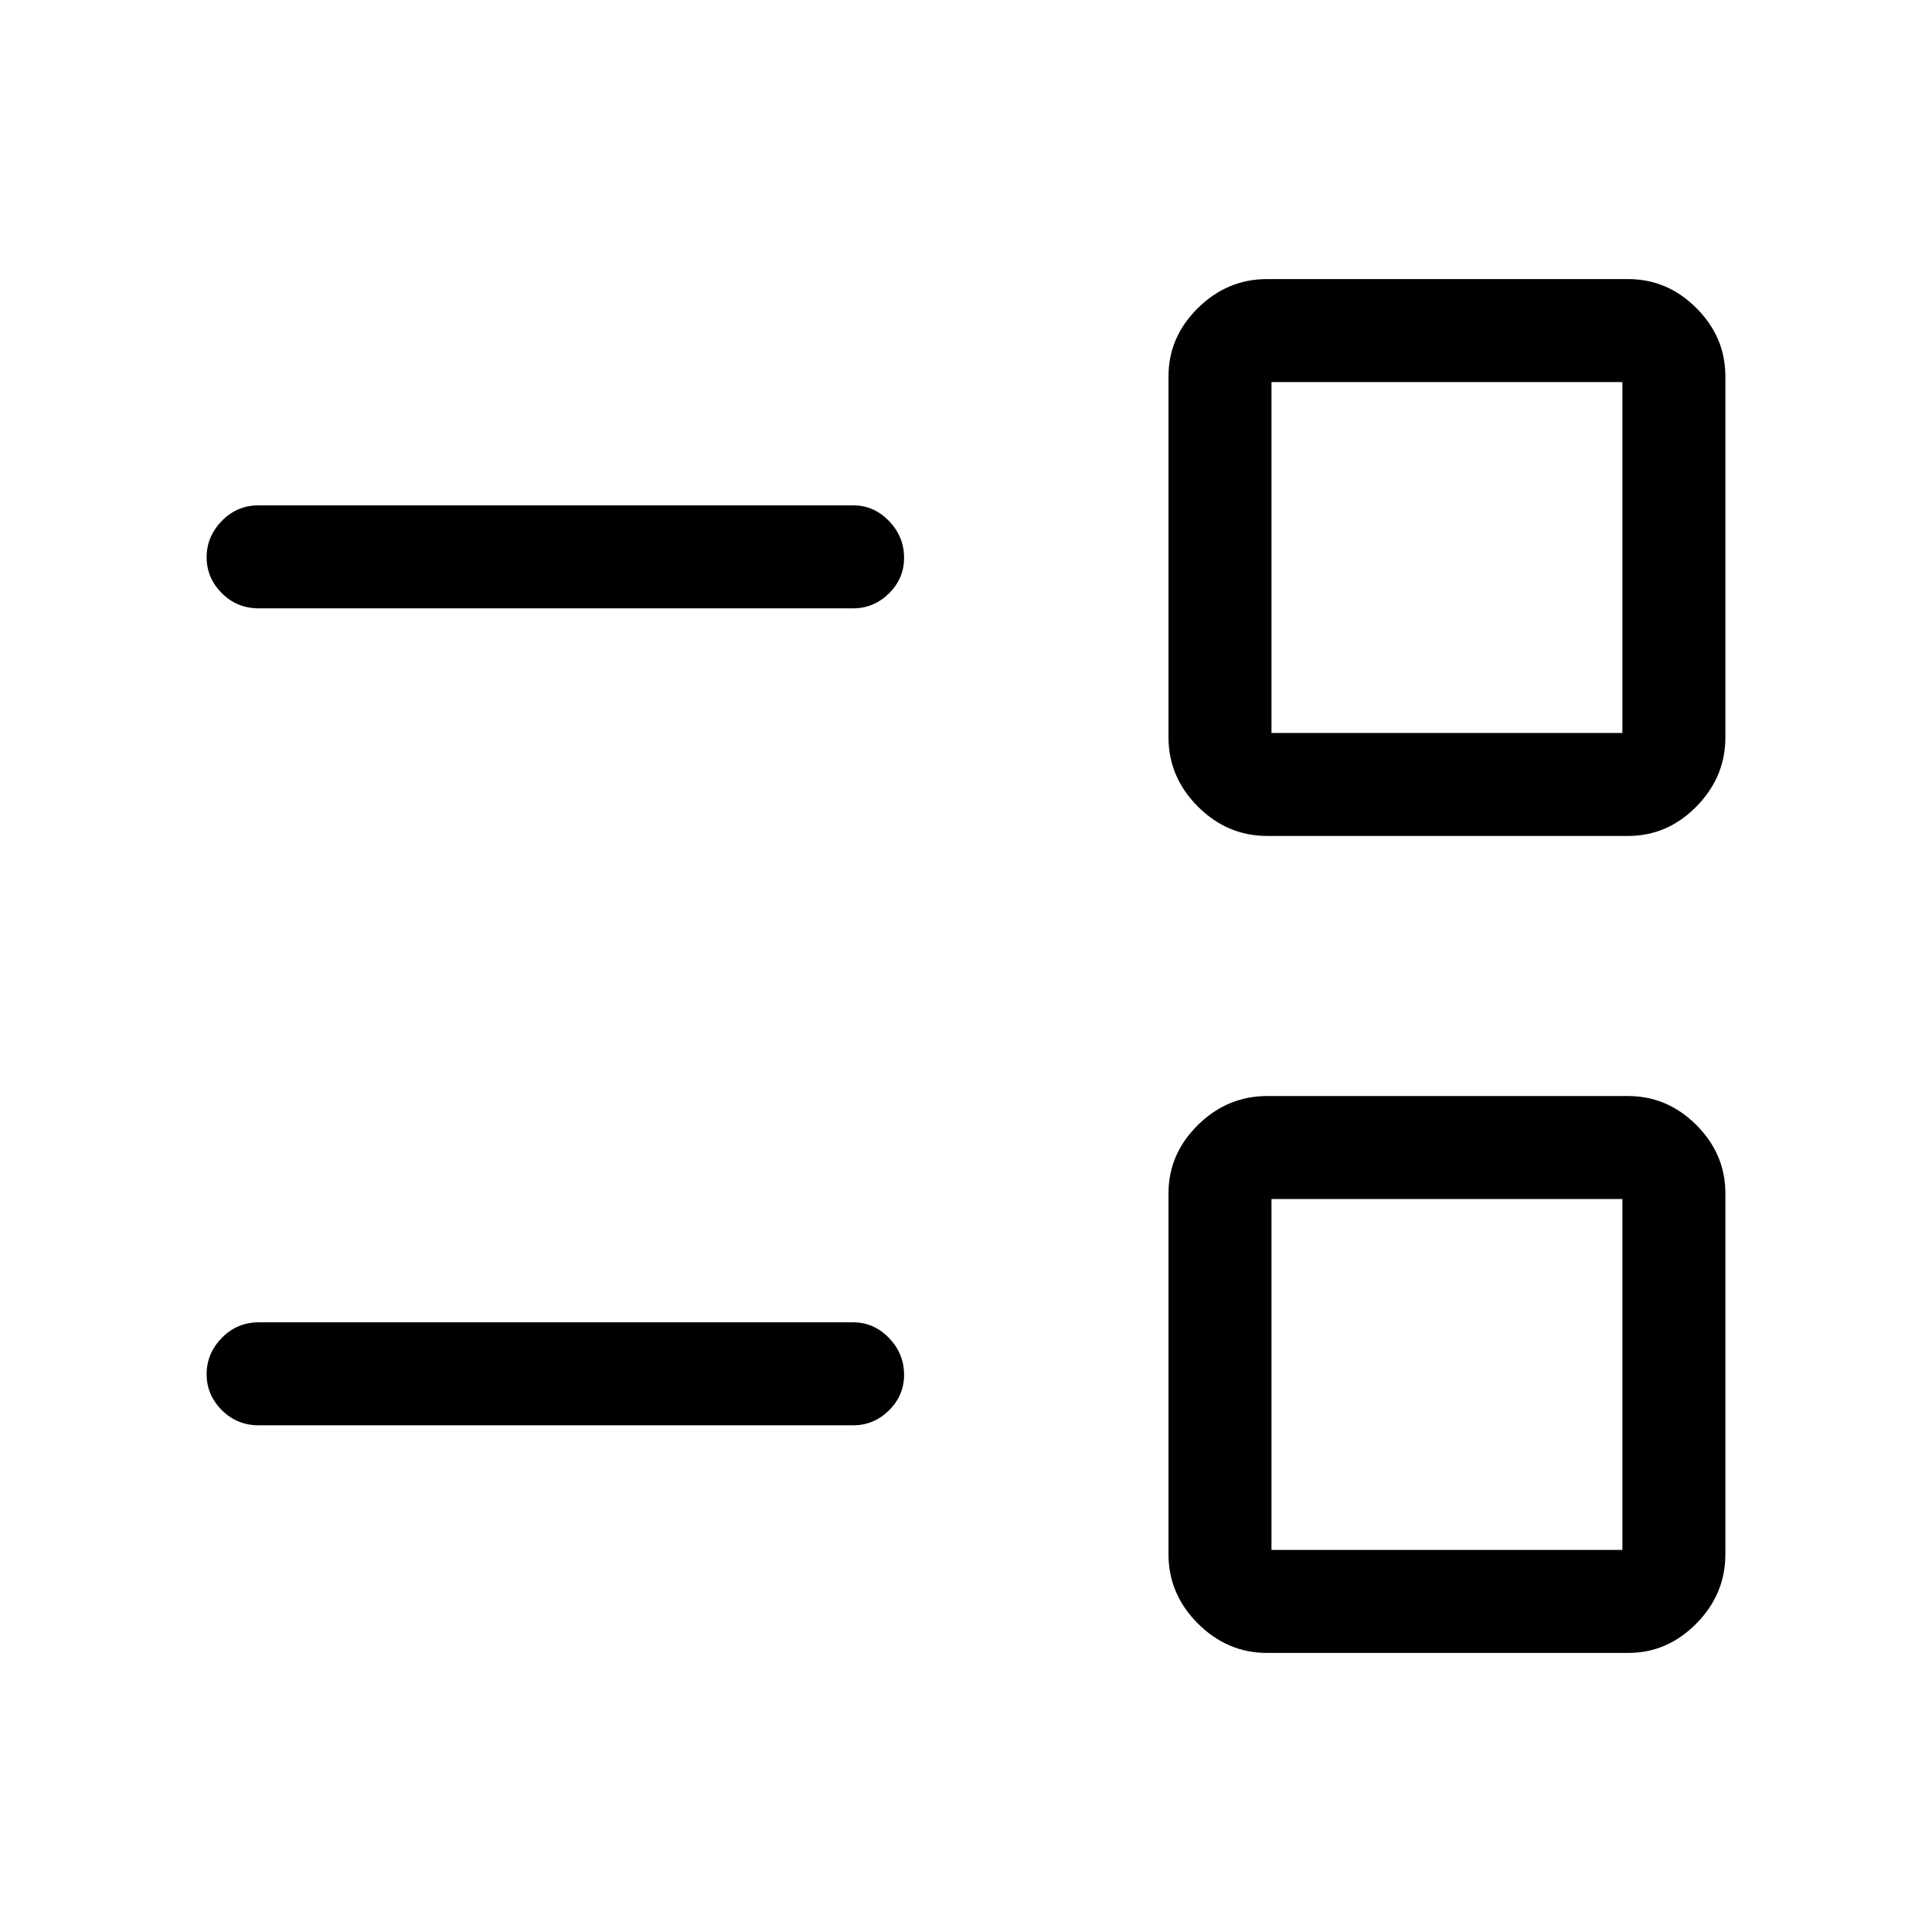 <svg xmlns="http://www.w3.org/2000/svg" height="40" viewBox="0 -960 960 960" width="40"><path d="M629.62-138.67q-19.79 0-34.4-14.6-14.6-14.61-14.6-34.4v-179.38q0-19.52 14.6-33.93 14.61-14.4 34.4-14.4H809q19.51 0 33.92 14.4 14.41 14.41 14.41 33.93v179.38q0 19.79-14.41 34.4-14.41 14.6-33.92 14.6H629.62Zm2.17-51.18h174.36v-174.36H631.79v174.36Zm-503.2-61.92q-10.86 0-18.39-7.56-7.53-7.57-7.53-17.84t7.53-18.02q7.53-7.76 18.39-7.76h295.38q10.21 0 17.74 7.76 7.52 7.76 7.52 18.32 0 10.27-7.52 17.69-7.53 7.41-17.74 7.41H128.59Zm501.03-292.85q-19.79 0-34.4-14.6-14.6-14.61-14.6-34.4V-773q0-19.51 14.6-33.92 14.61-14.41 34.4-14.41H809q19.51 0 33.92 14.41T857.33-773v179.38q0 19.79-14.41 34.4-14.41 14.6-33.92 14.6H629.62Zm2.17-51.17h174.36v-174.36H631.79v174.36Zm-503.2-61.93q-10.86 0-18.39-7.56-7.53-7.57-7.53-17.84 0-10.26 7.53-18.02t18.39-7.76h295.38q10.21 0 17.74 7.76 7.52 7.76 7.52 18.32 0 10.27-7.52 17.69-7.53 7.41-17.74 7.41H128.59Zm590.38 380.69Zm0-405.94Z"/></svg>